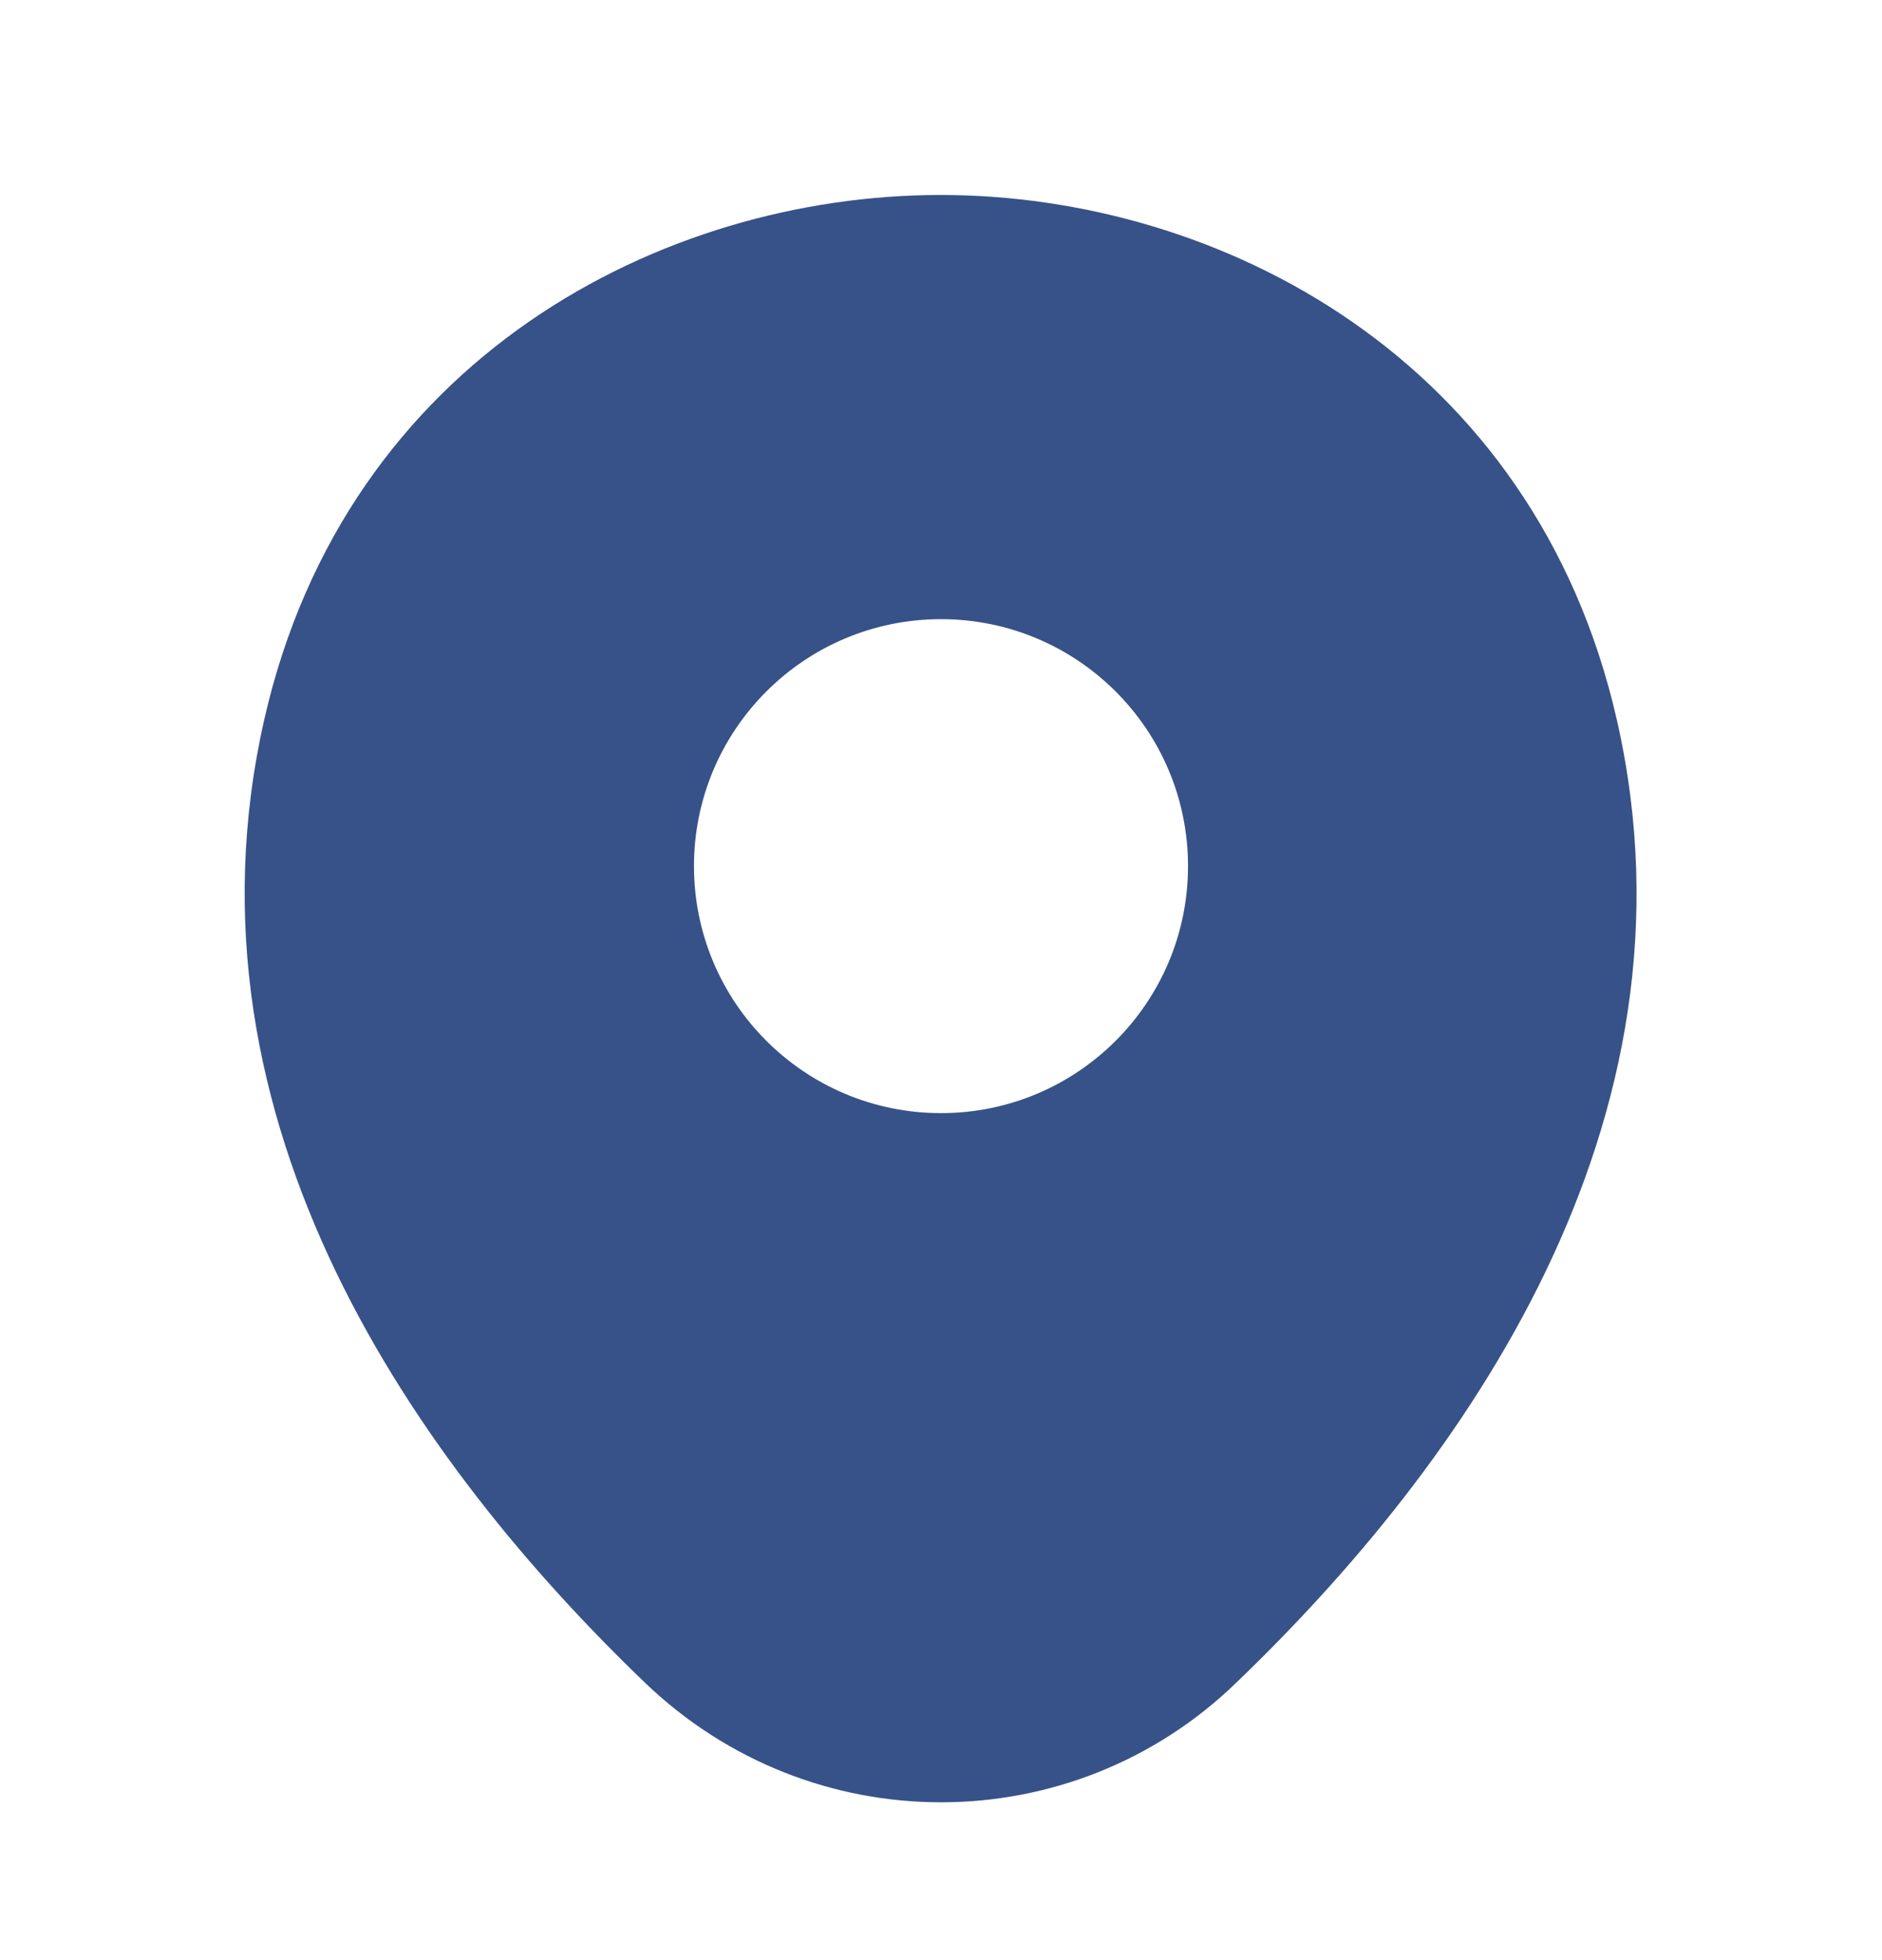 <svg width="24" height="25" viewBox="0 0 24 25" fill="none" xmlns="http://www.w3.org/2000/svg">
<g id="vuesax/bold/location">
<path id="Vector" d="M20.62 9.187C19.57 4.567 15.54 2.487 12 2.487C12 2.487 12 2.487 11.99 2.487C8.46 2.487 4.42 4.557 3.37 9.177C2.2 14.337 5.36 18.707 8.22 21.457C9.28 22.477 10.64 22.987 12 22.987C13.36 22.987 14.72 22.477 15.77 21.457C18.63 18.707 21.79 14.347 20.62 9.187ZM12 14.197C10.26 14.197 8.85 12.787 8.85 11.047C8.85 9.307 10.26 7.897 12 7.897C13.74 7.897 15.15 9.307 15.15 11.047C15.15 12.787 13.74 14.197 12 14.197Z" fill="#375288"/>
</g>
</svg>
